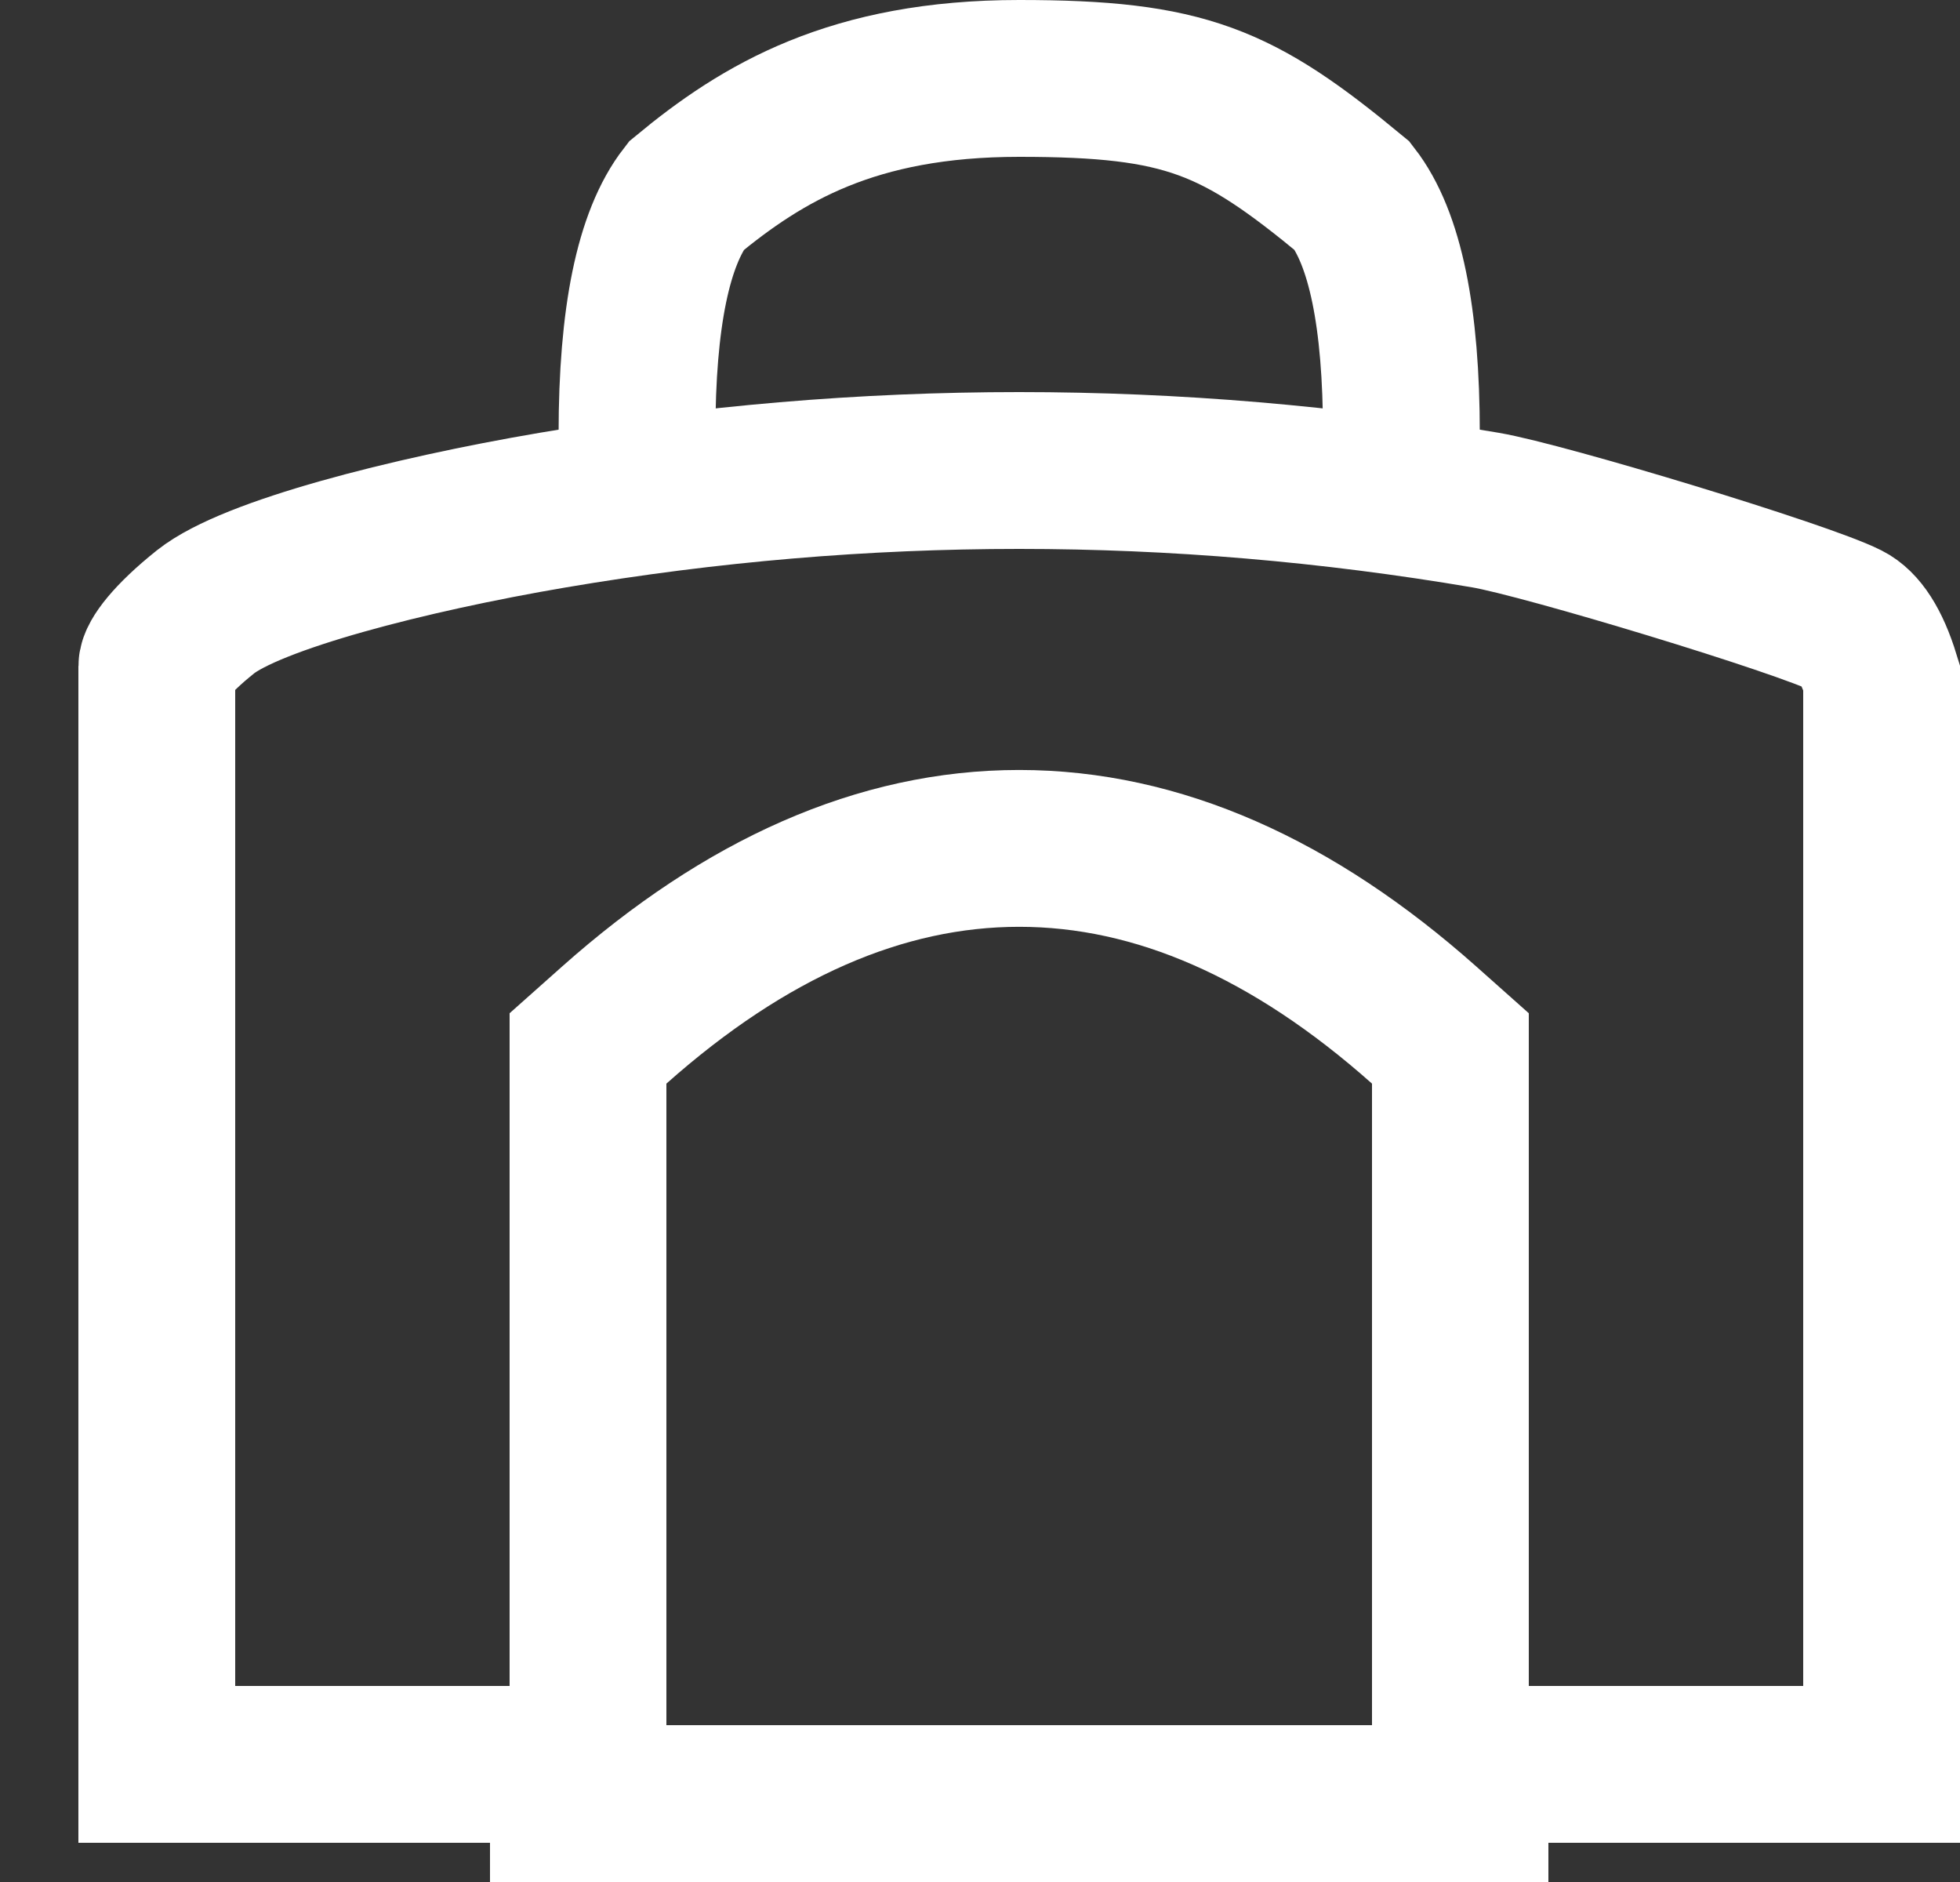 <?xml version="1.0" encoding="UTF-8"?>
<svg width="25px" height="24px" viewBox="0 0 25 24" version="1.1" xmlns="http://www.w3.org/2000/svg" xmlns:xlink="http://www.w3.org/1999/xlink">
    <rect x="0" y="0" width="25" height="24" fill="#333333" stroke="none"/>
    <!-- Generator: Sketch 56.2 (81672) - https://sketch.com -->
    <title>Museum</title>
    <desc>Created with Sketch.</desc>
    <g id="Museum" stroke="none" stroke-width="1" fill="none" fill-rule="evenodd">
        <g id="Group" transform="translate(1, 1)" stroke="#FFFFFF" stroke-width="2">
            <path d="M1,21.5 L6.5,21.5 L6.5,12.37 L6.836,12.071 C8.507,10.586 10.233,9.819 12,9.819 C13.767,9.819 15.493,10.586 17.164,12.071 L17.5,12.37 L17.5,21.5 L23,21.5 L23,7.64 C22.87,7.217 22.711,6.994 22.548,6.912 C21.998,6.633 18.699,5.633 17.949,5.505 C15.965,5.168 13.982,5 12,5 C10.018,5 8.035,5.168 6.051,5.505 C4.191,5.821 2.21,6.335 1.622,6.802 C1.171,7.162 1,7.414 1,7.5 L1,21.5 Z" id="Rectangle"></path>
            <path d="M7.125,4.533 C7.125,3.048 7.333,2.037 7.75,1.5 C8.723,0.695 9.875,-1.33226763e-14 12,-1.33226763e-14 C14.125,-1.33226763e-14 14.786,0.288 16.25,1.5 C16.667,2.037 16.875,3.048 16.875,4.533" id="Line" stroke-linecap="square"></path>
            <path d="M6.25,22 L17.75,22" id="Line-2" stroke-linecap="square"></path>
        </g>
    </g>
</svg>